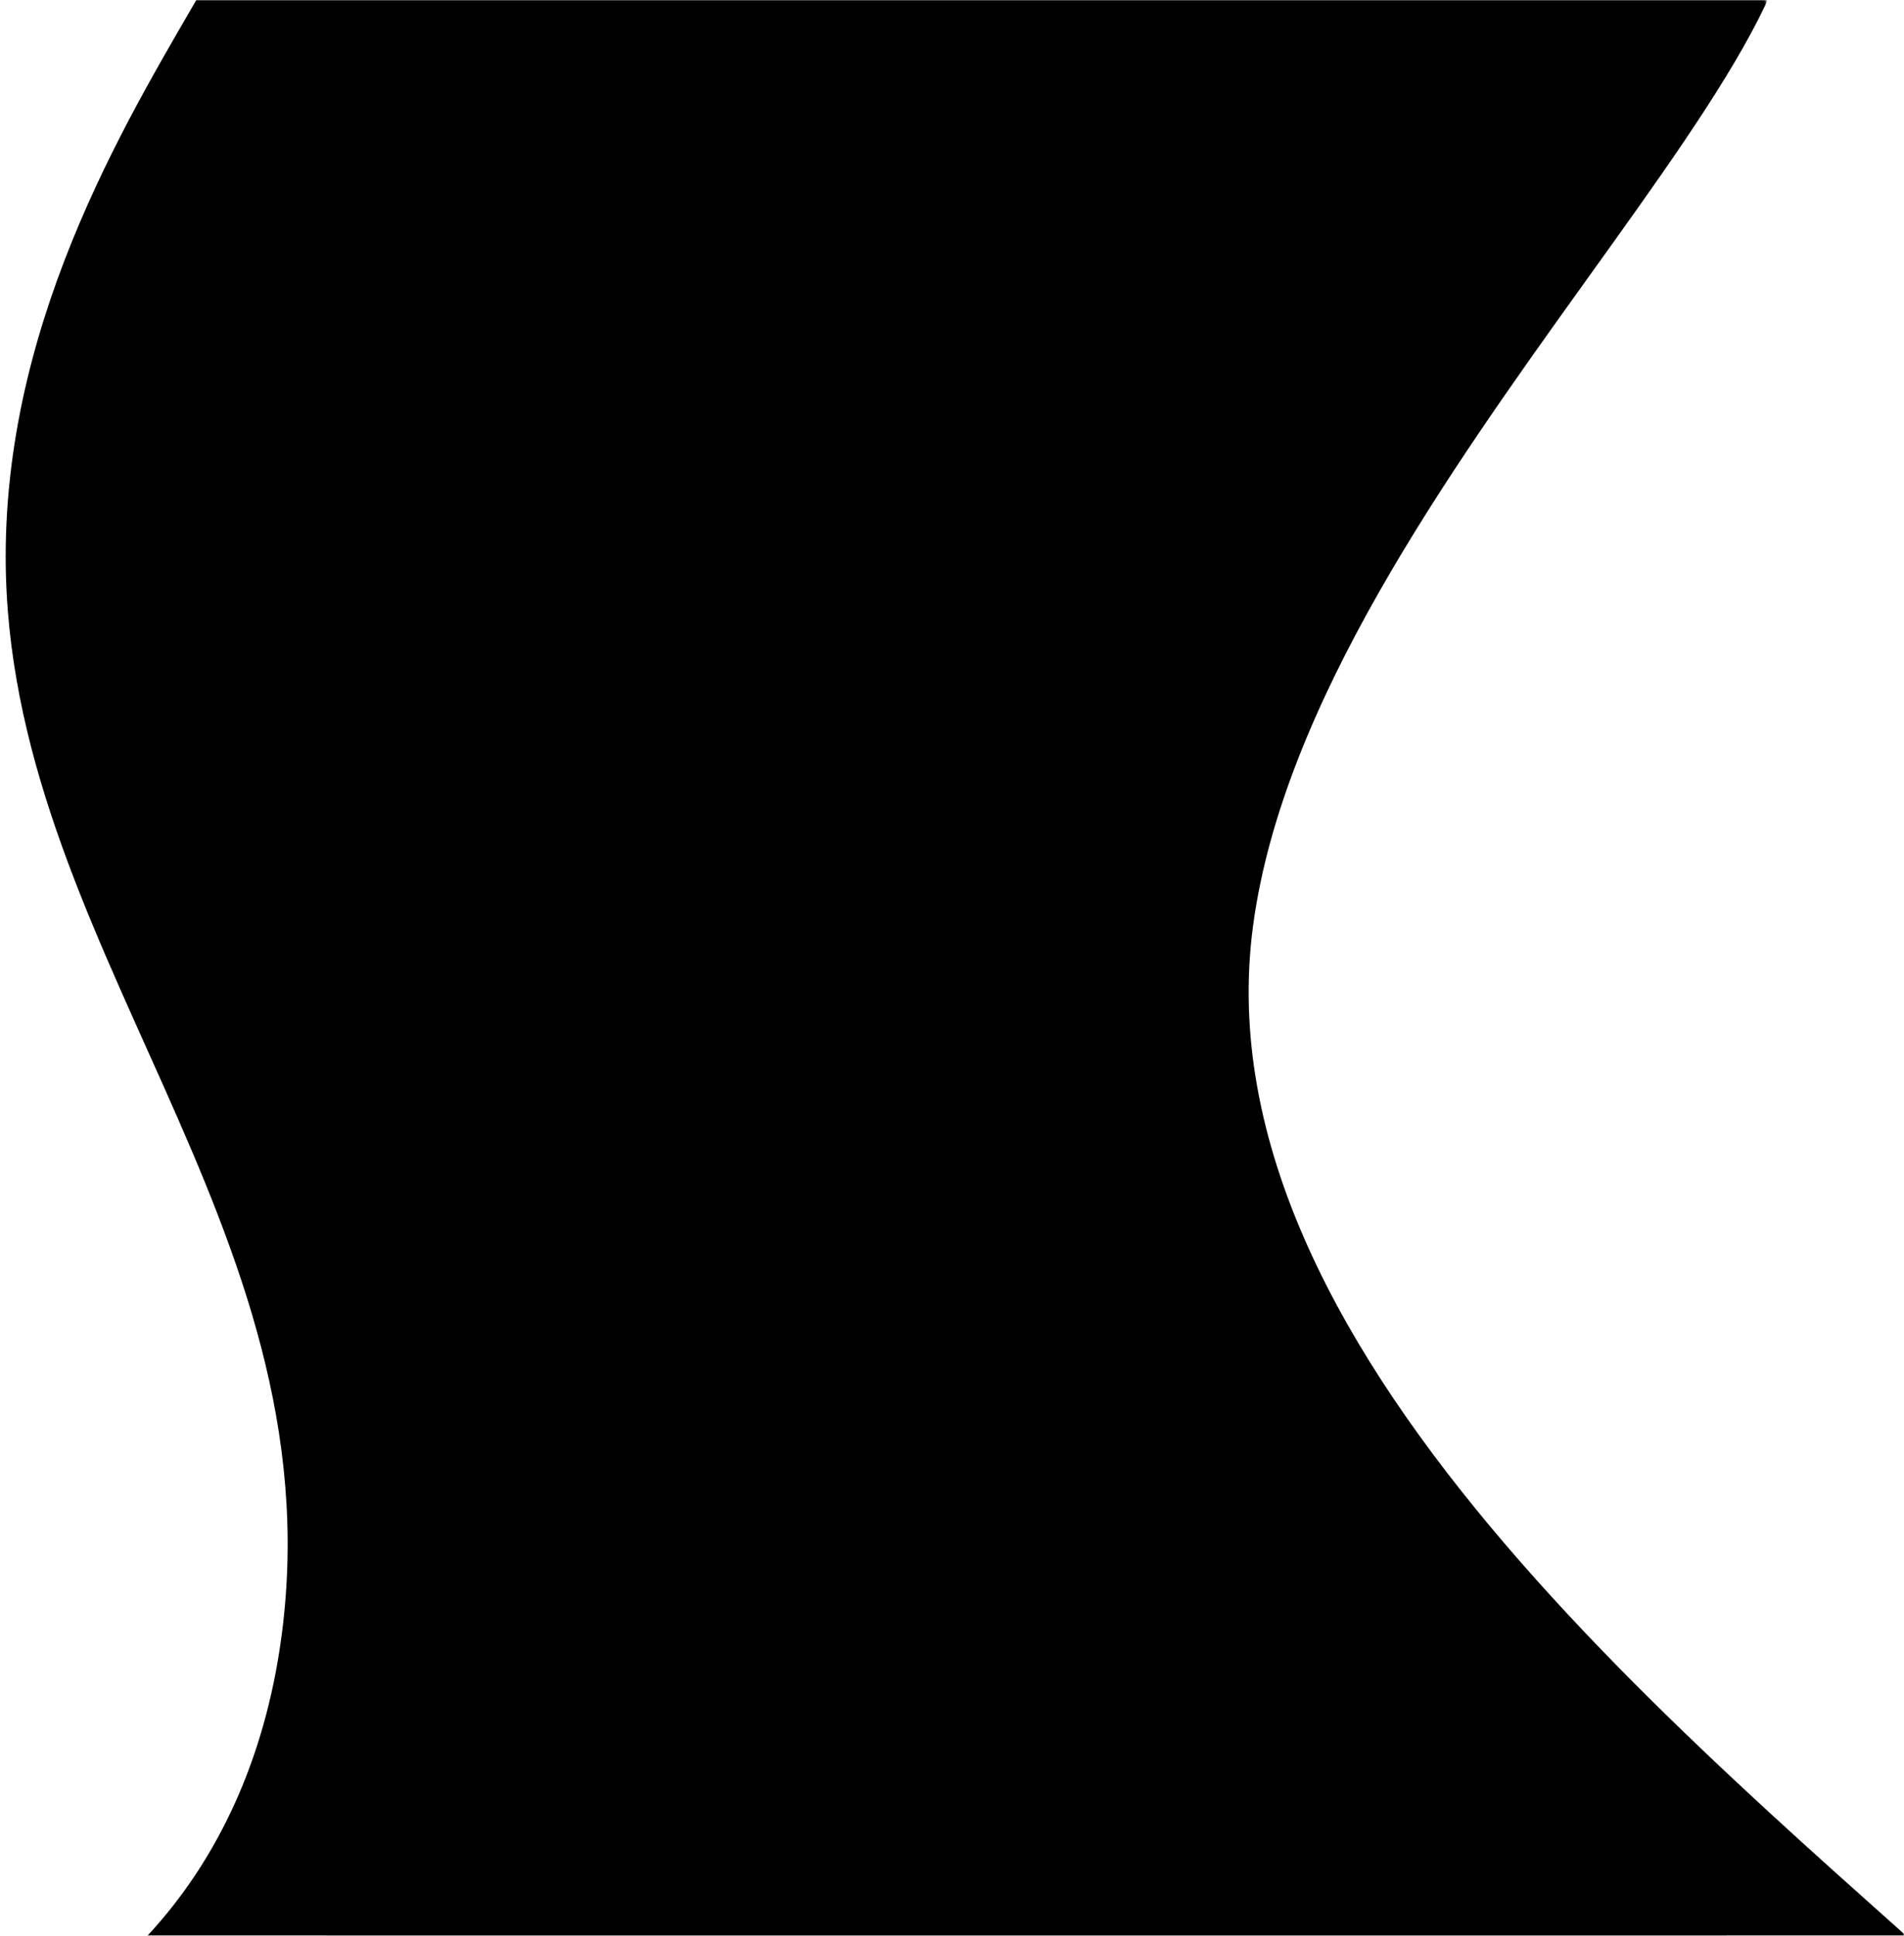 <svg width="983" height="999" viewBox="0 0 983 999" fill="none" xmlns="http://www.w3.org/2000/svg">
<mask id="mask0_471_195" style="mask-type:alpha" maskUnits="userSpaceOnUse" x="0" y="0" width="983" height="999">
<path d="M0.239 0L911.739 0L983 999H0.239V0Z" fill="#D9D9D9"/>
</mask>
<g mask="url(#mask0_471_195)">
<path d="M2.932 287.254C2.932 159.755 70 54.754 107 -9.746L173 -133.746C365.833 -142.412 765.8 -143.646 823 -79.246C894.5 1.254 585 249.754 554.5 477.754C524.362 703.043 801.5 914.088 949 1050.75H-0C41.166 1037.92 127.9 978.454 145.5 843.254C173 632.004 2.932 486.365 2.932 287.254Z" fill="black"/>
<path d="M80.932 291.754C68.858 177.908 162.432 54.754 199.432 -9.746L265.432 -133.746C458.266 -142.412 858.232 -143.646 915.432 -79.246C986.932 1.254 677.432 249.754 646.932 477.754C616.795 703.043 893.932 914.088 1041.43 1050.75H92.432C133.599 1037.92 220.332 978.454 237.932 843.254C265.432 632.004 101.932 489.754 80.932 291.754Z" fill="black"/>
</g>
</svg>
